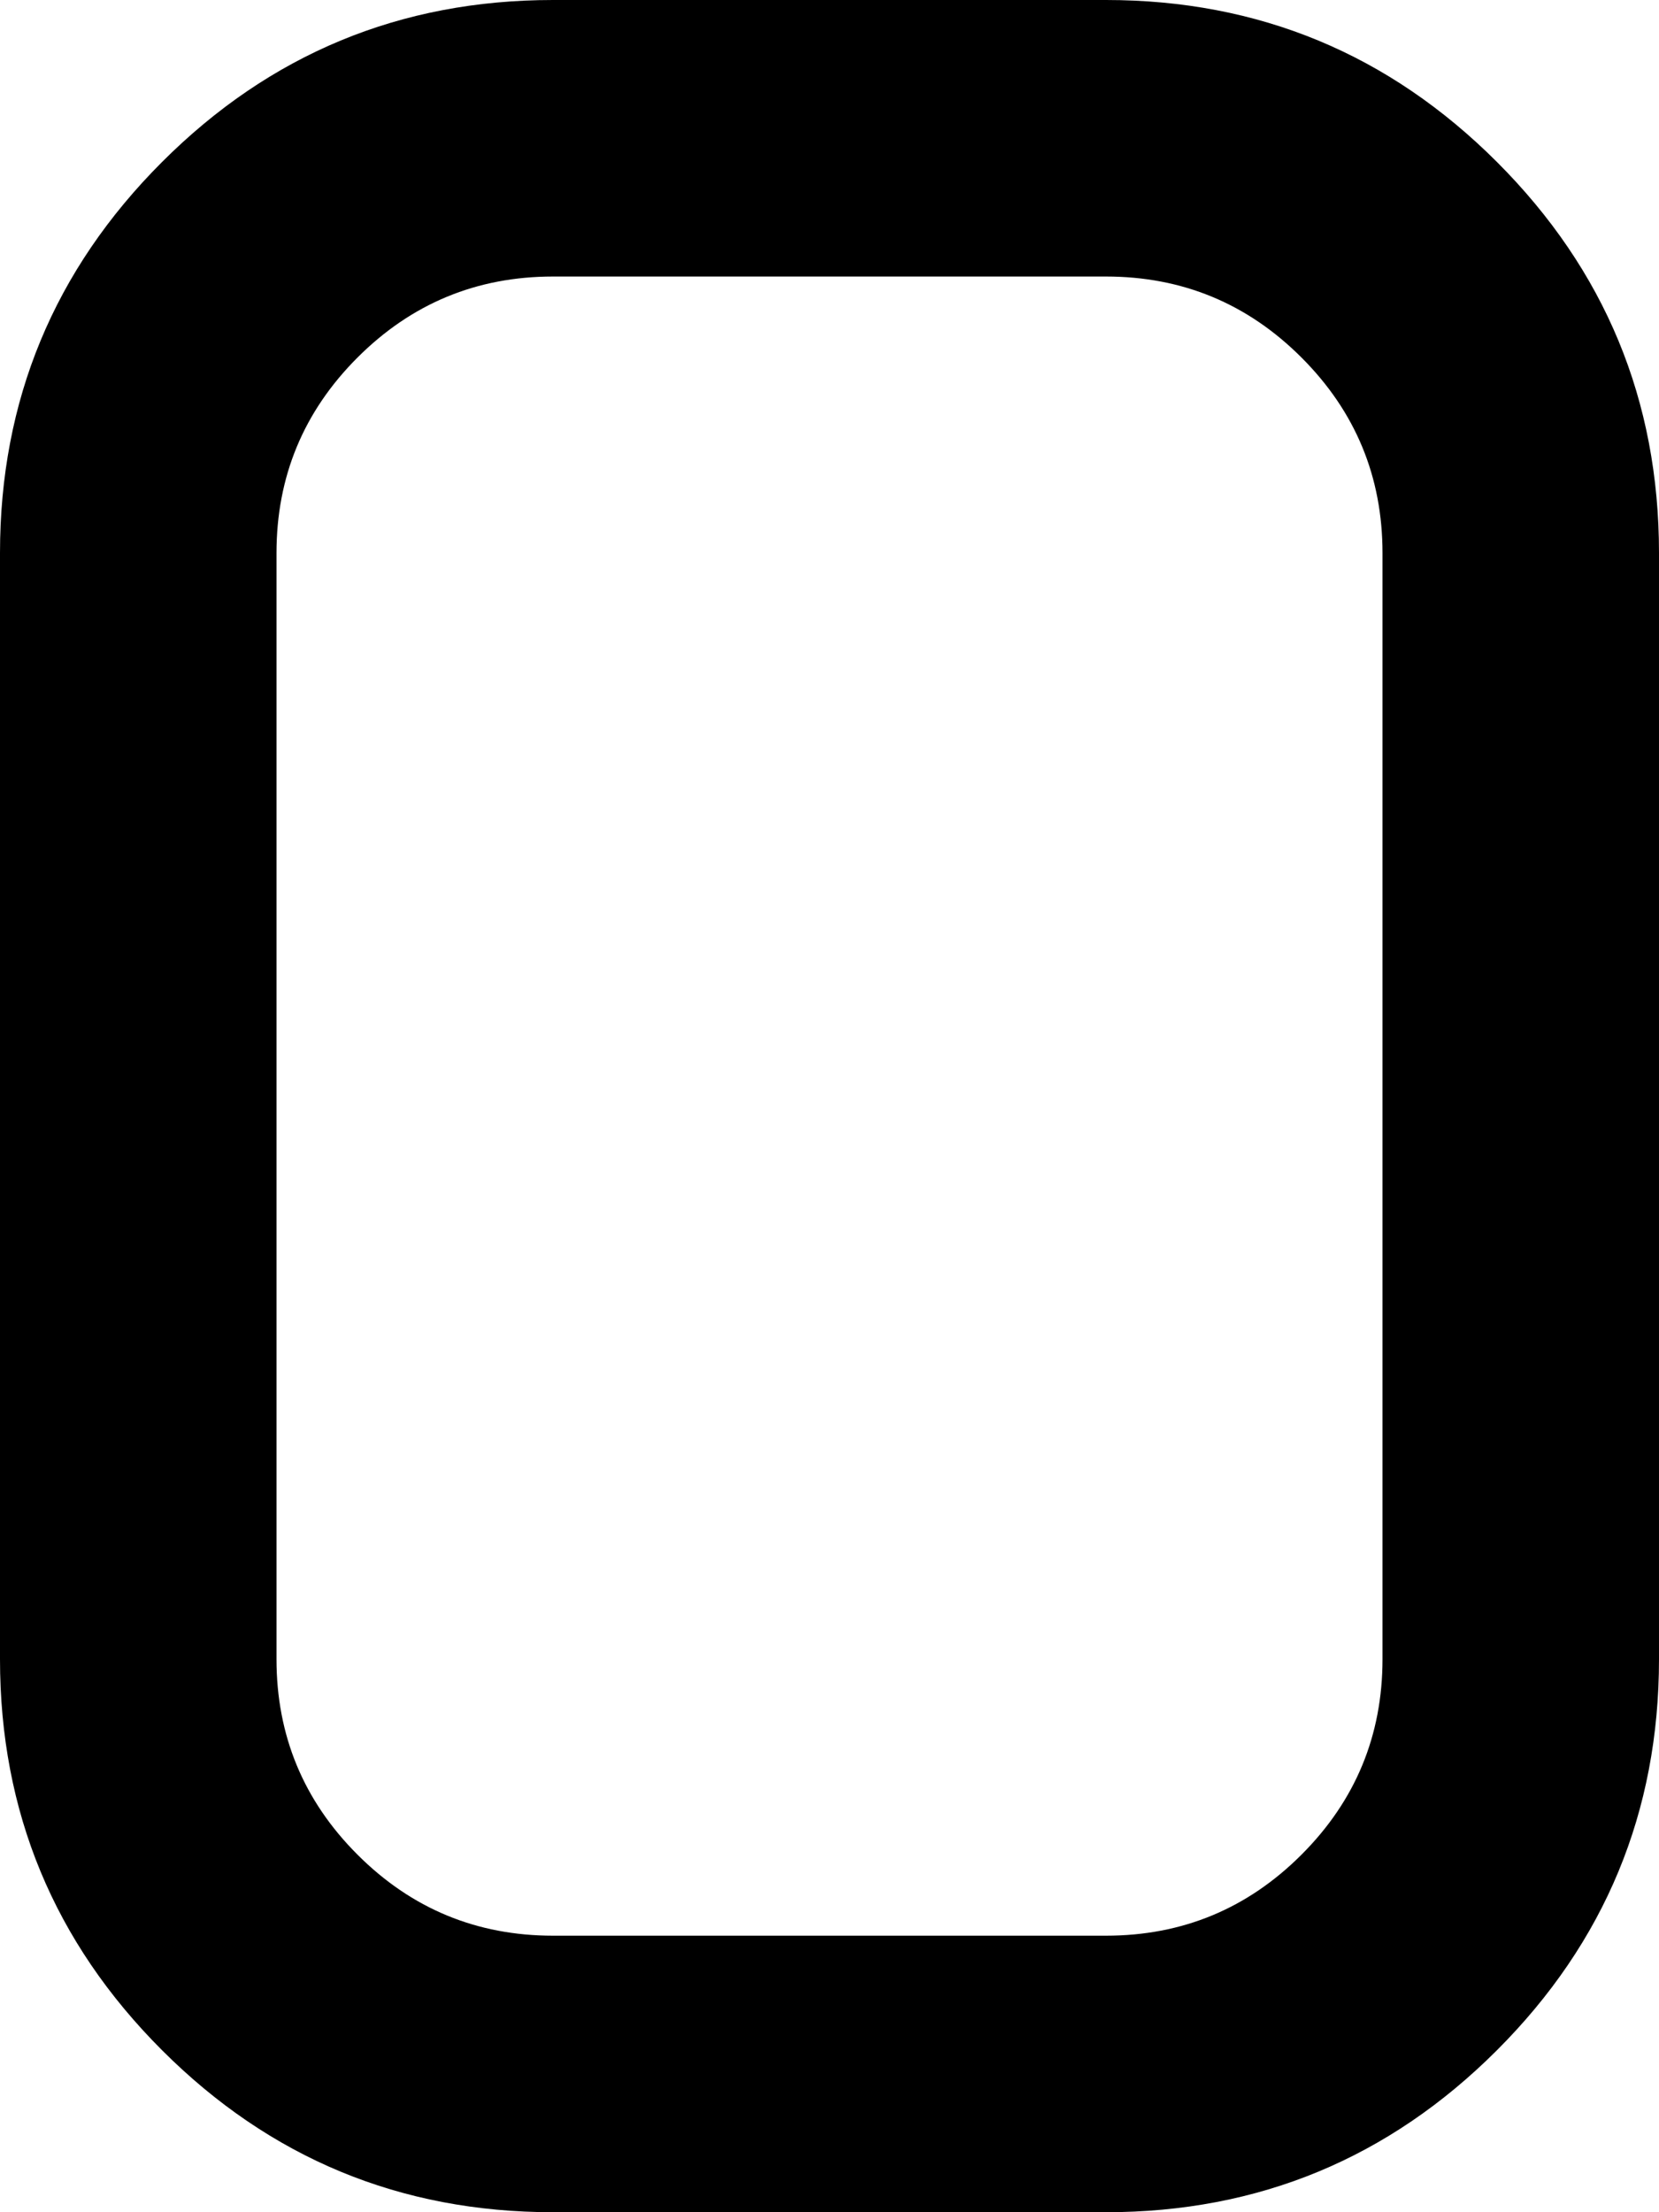 <svg xmlns="http://www.w3.org/2000/svg" width="0.75em" height="1em" viewBox="0 0 768 1024"><path fill="currentColor" d="M512 1024H256q-106 0-181-75T0 768V256Q0 150 75 75T256 0h256q106 0 181 75t75 181v512q0 106-75 181t-181 75m128-768q0-53-37.5-90.5T512 128H256q-53 0-90.5 37.5T128 256v512q0 53 37.5 90.5T256 896h256q53 0 90.5-37.5T640 768z"/></svg>